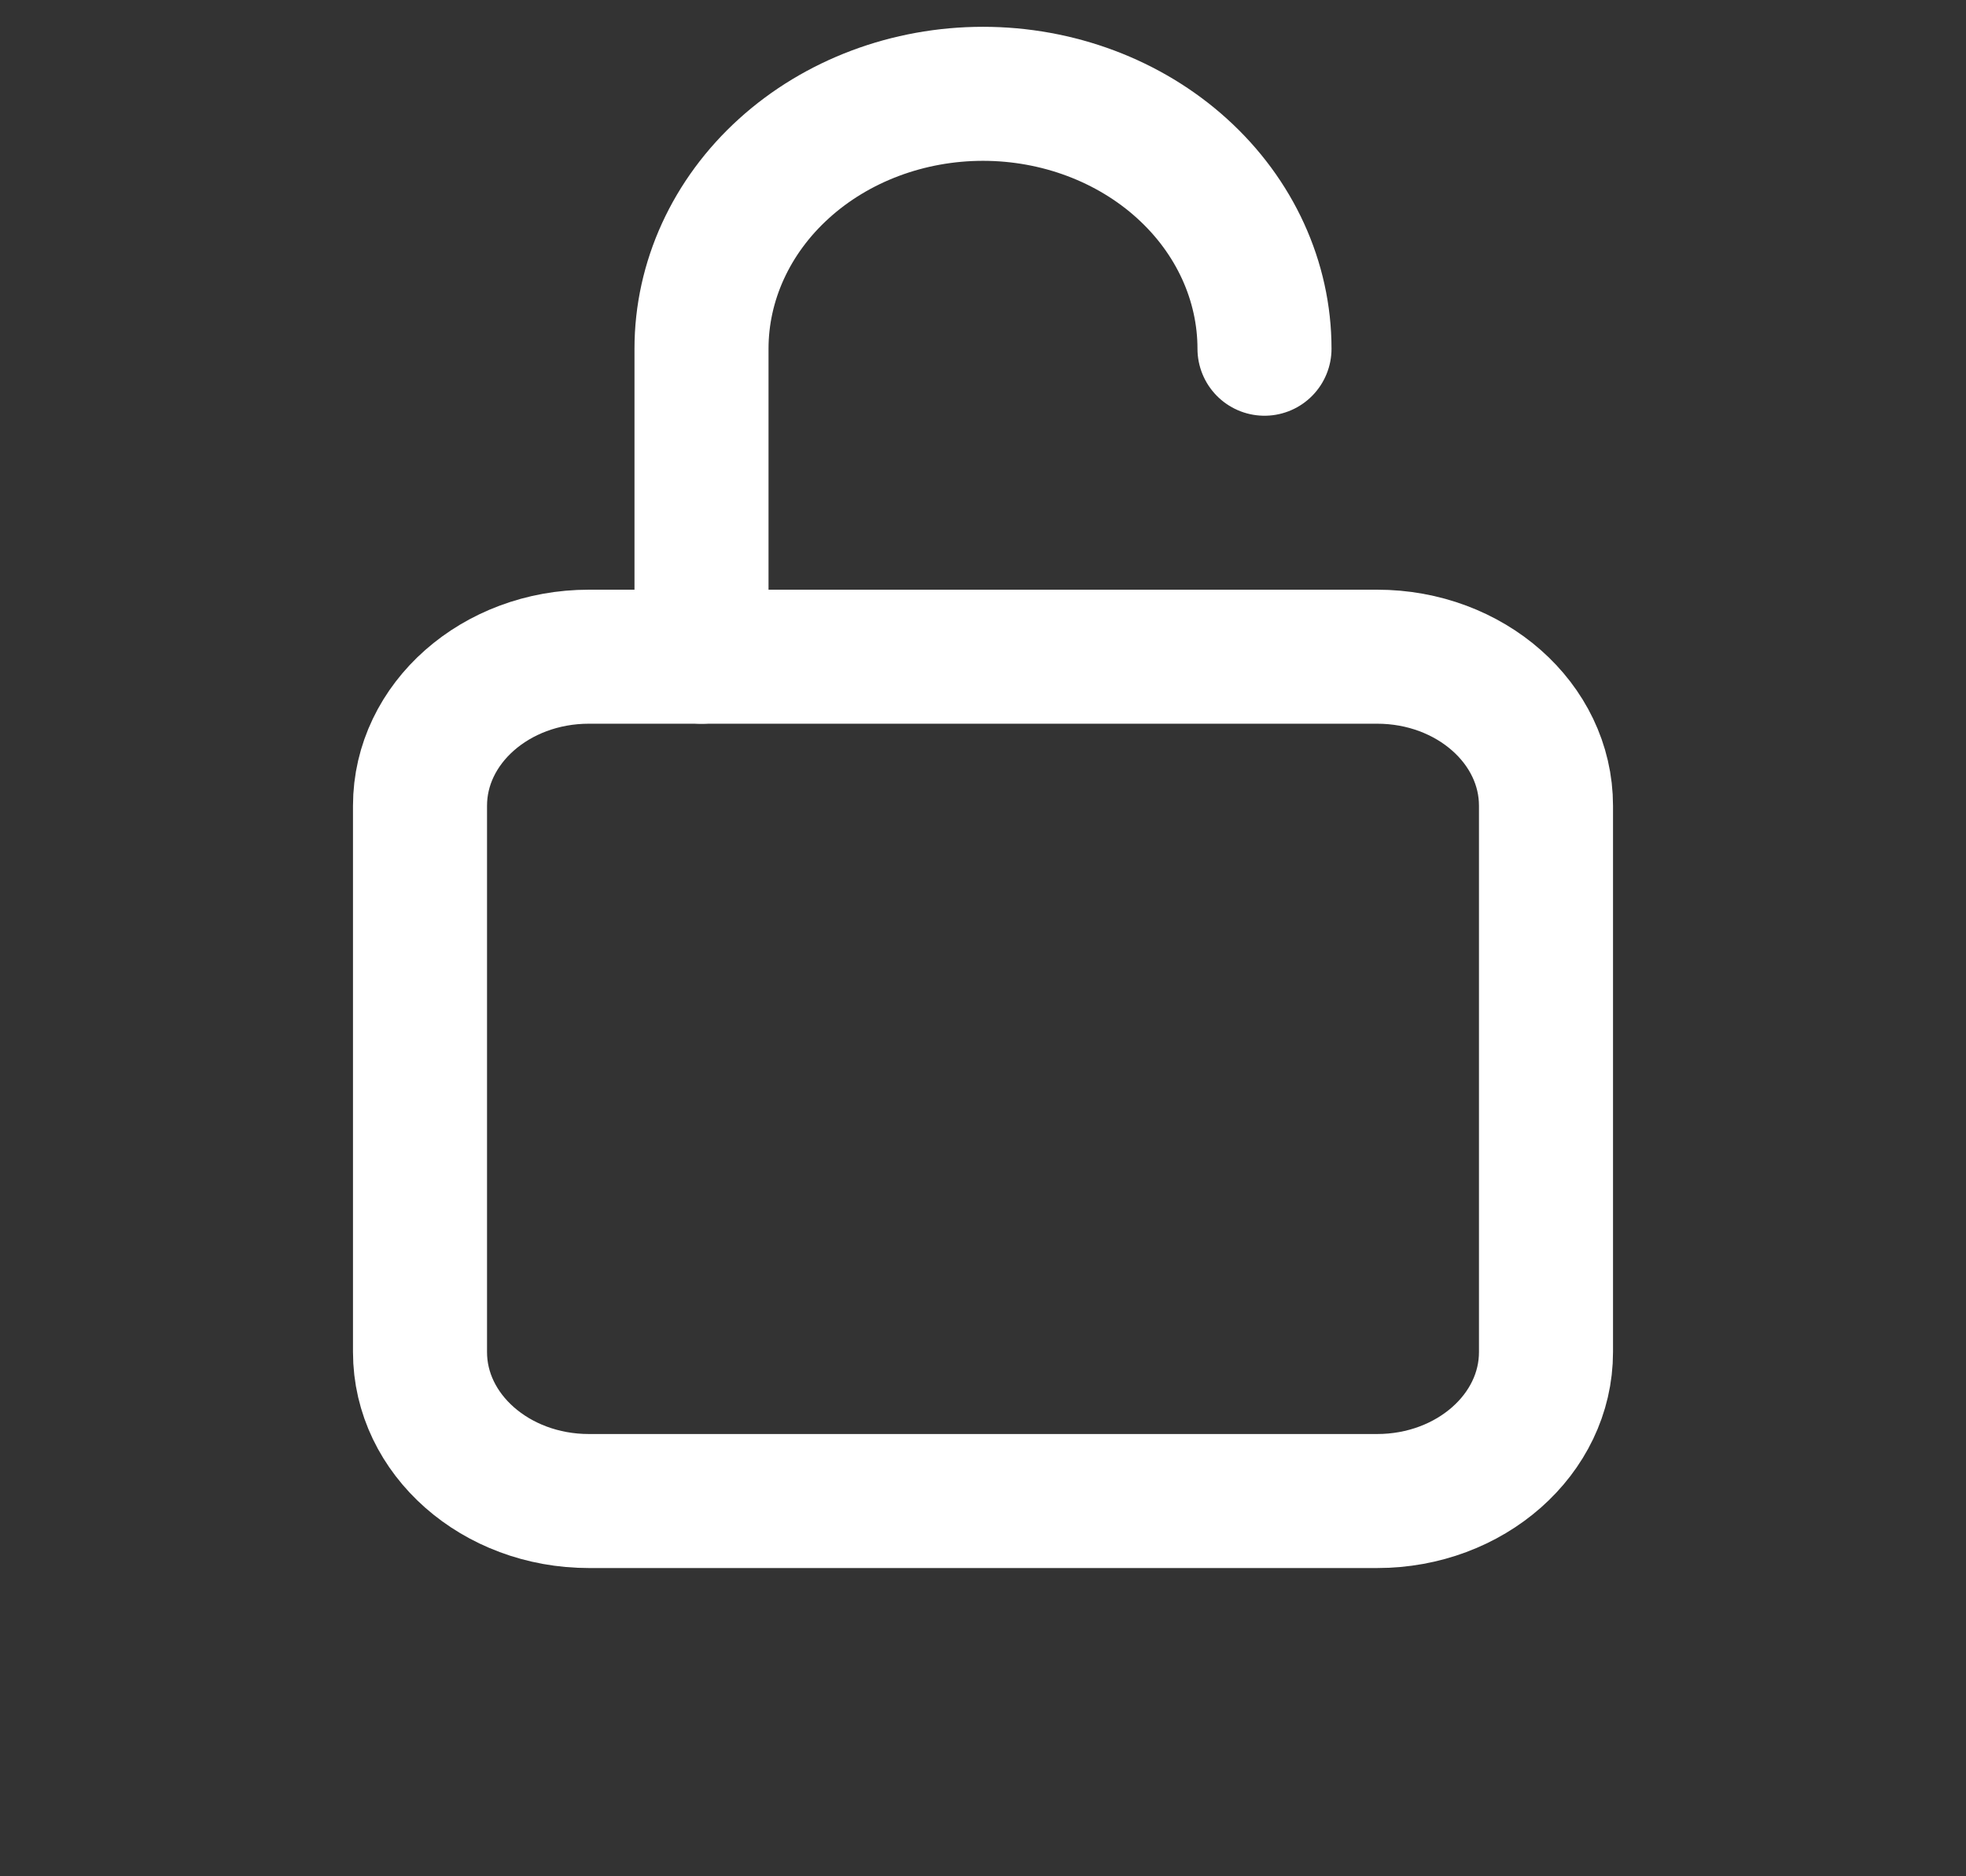<svg width="22" height="21" viewBox="0 0 22 21" fill="none" xmlns="http://www.w3.org/2000/svg">
<rect x="0" y="0" width="22" height="21" fill="#333333" stroke="none"/>
<path d="M14.15 3.903C14.15 3.147 13.818 2.421 13.227 1.886C12.637 1.351 11.835 1.05 11 1.05C10.165 1.05 9.363 1.351 8.773 1.886C8.182 2.421 7.85 3.147 7.85 3.903V7.35" stroke="white" stroke-width="1.5" stroke-linecap="round" stroke-linejoin="round"/>
<path d="M15.41 7.35H6.59C5.546 7.35 4.7 8.097 4.7 9.018V15.133C4.7 16.053 5.546 16.8 6.59 16.8H15.41C16.454 16.8 17.3 16.053 17.3 15.133V9.018C17.3 8.097 16.454 7.35 15.41 7.35Z" stroke="white" stroke-width="1.5" stroke-linecap="round" stroke-linejoin="round"/>
</svg>
